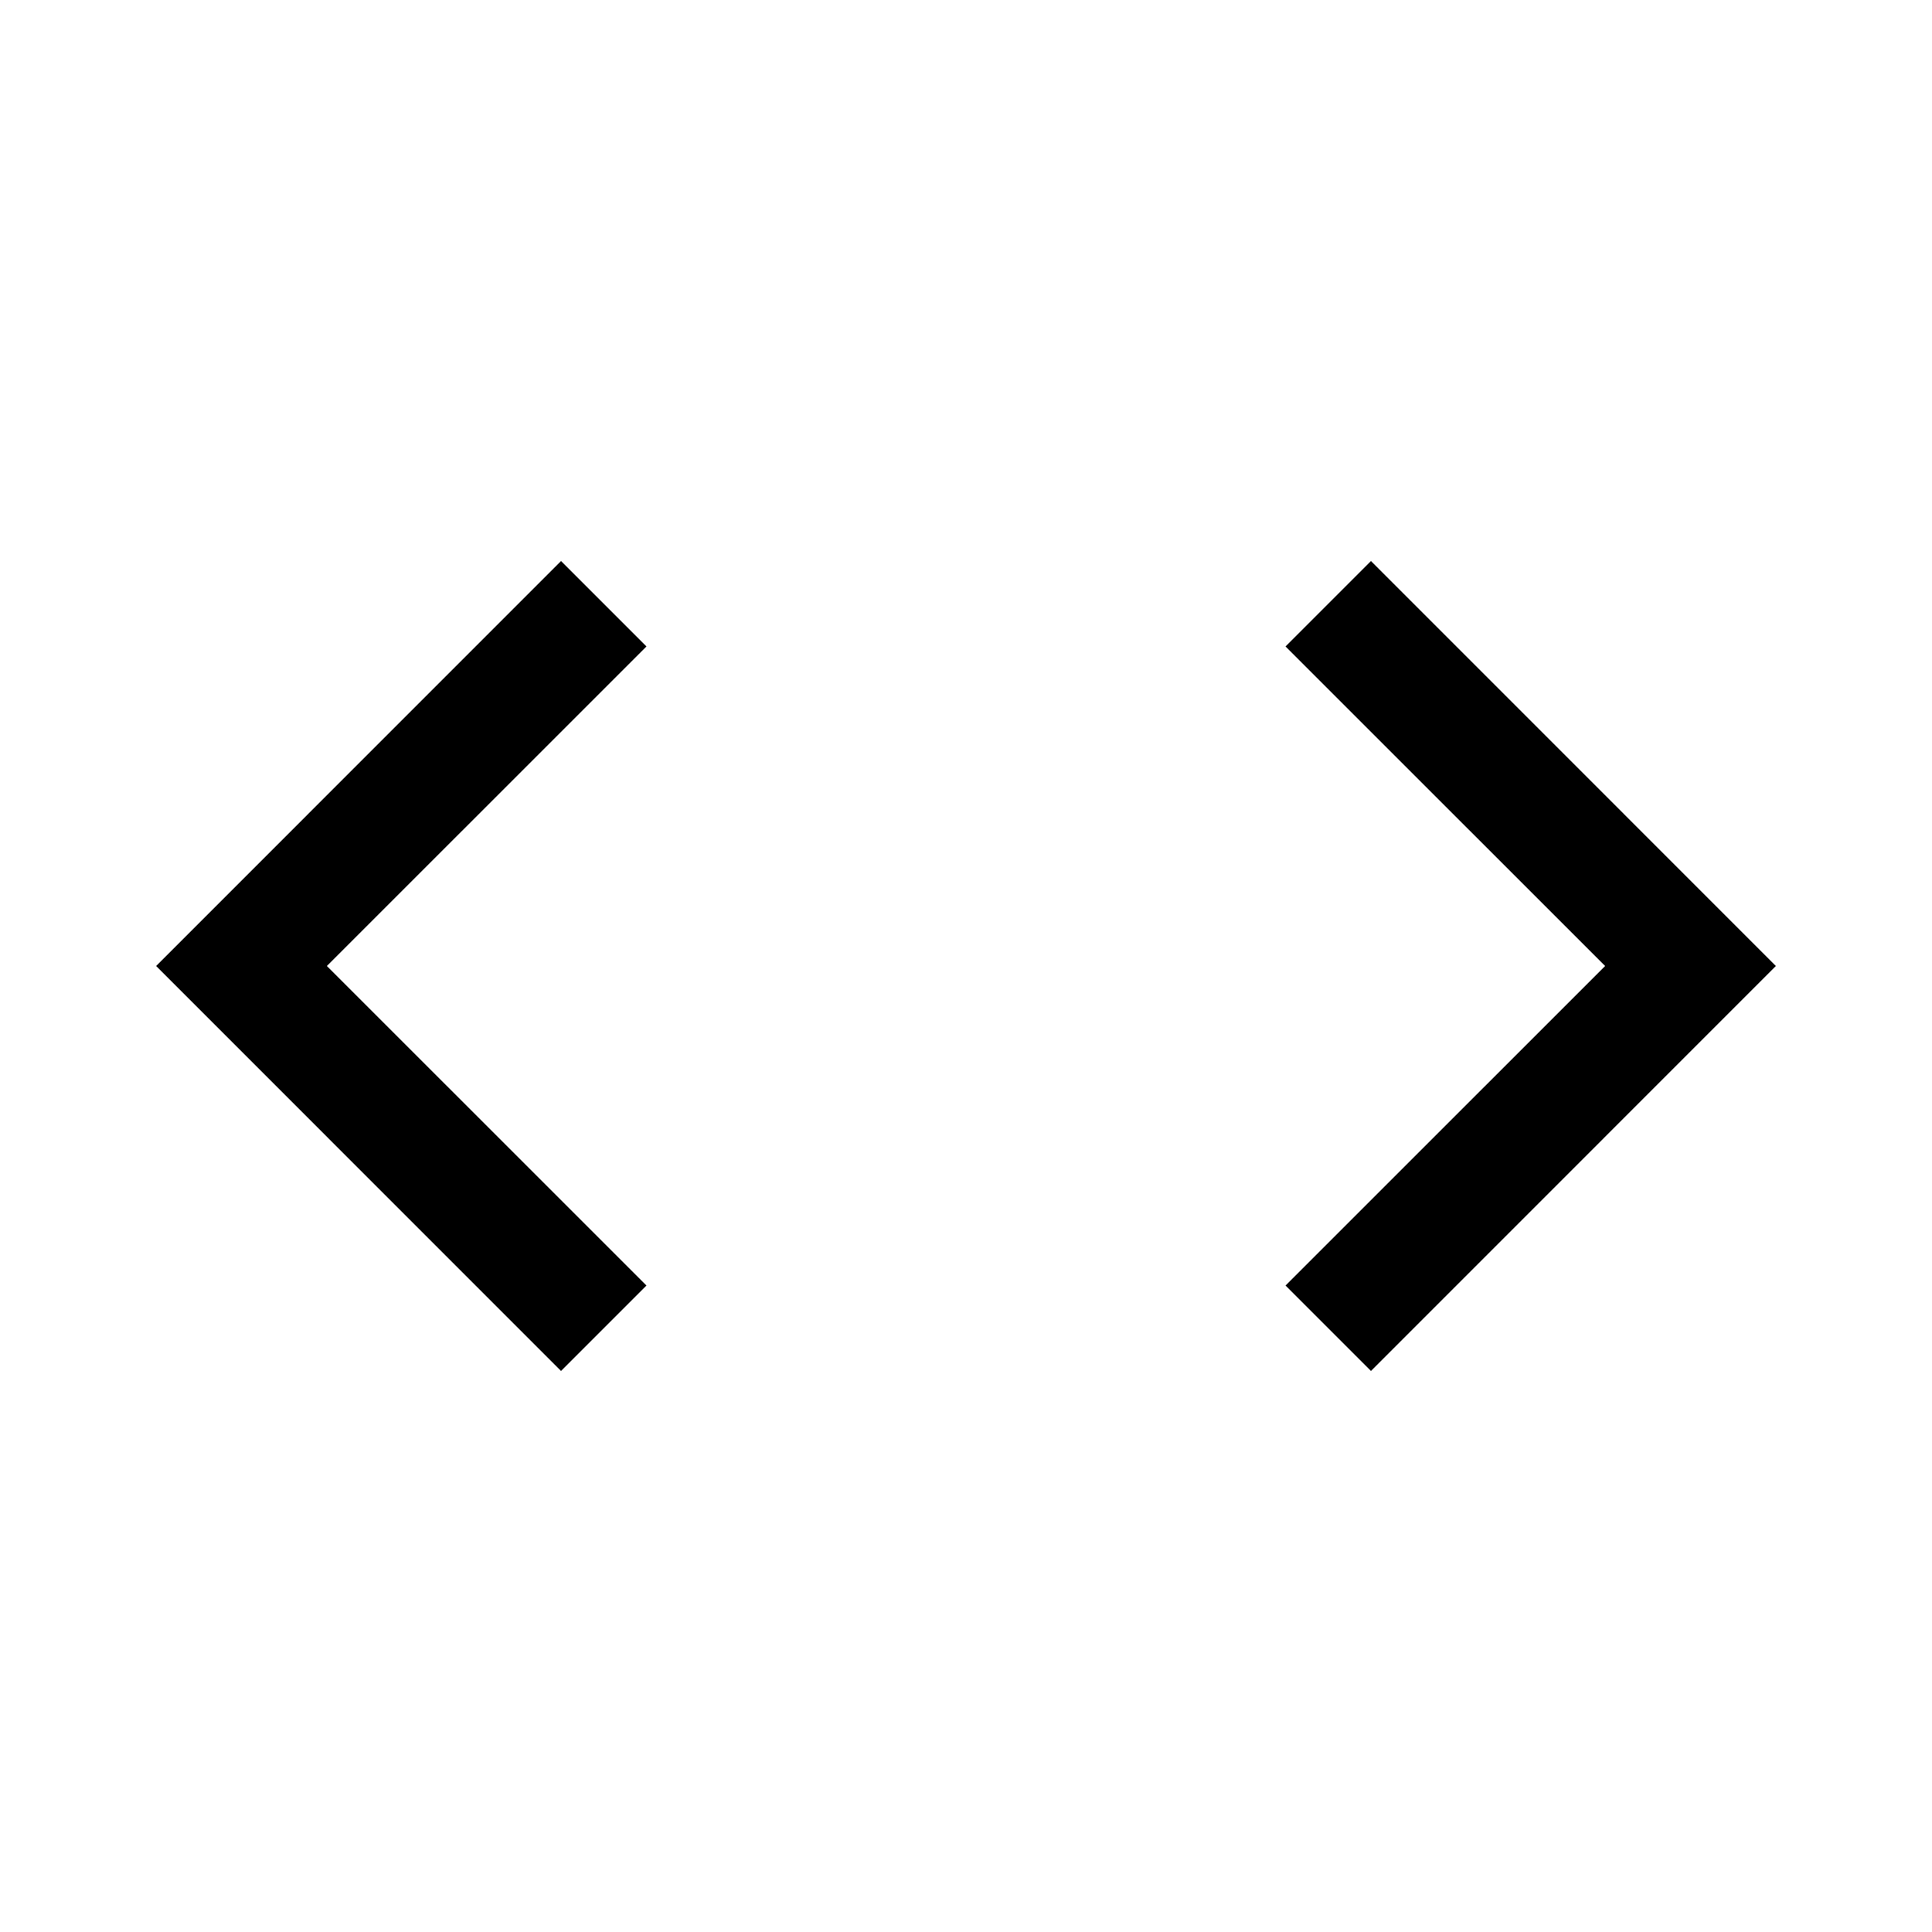 <svg xmlns="http://www.w3.org/2000/svg" viewBox="0 0 128 128"><path d="M37.17 37.17L10.344 64 37.17 90.83l5.66-5.66L21.656 64 42.83 42.83M90.83 37.17l-5.66 5.66L106.344 64 85.17 85.17l5.66 5.66L117.656 64"/></svg>